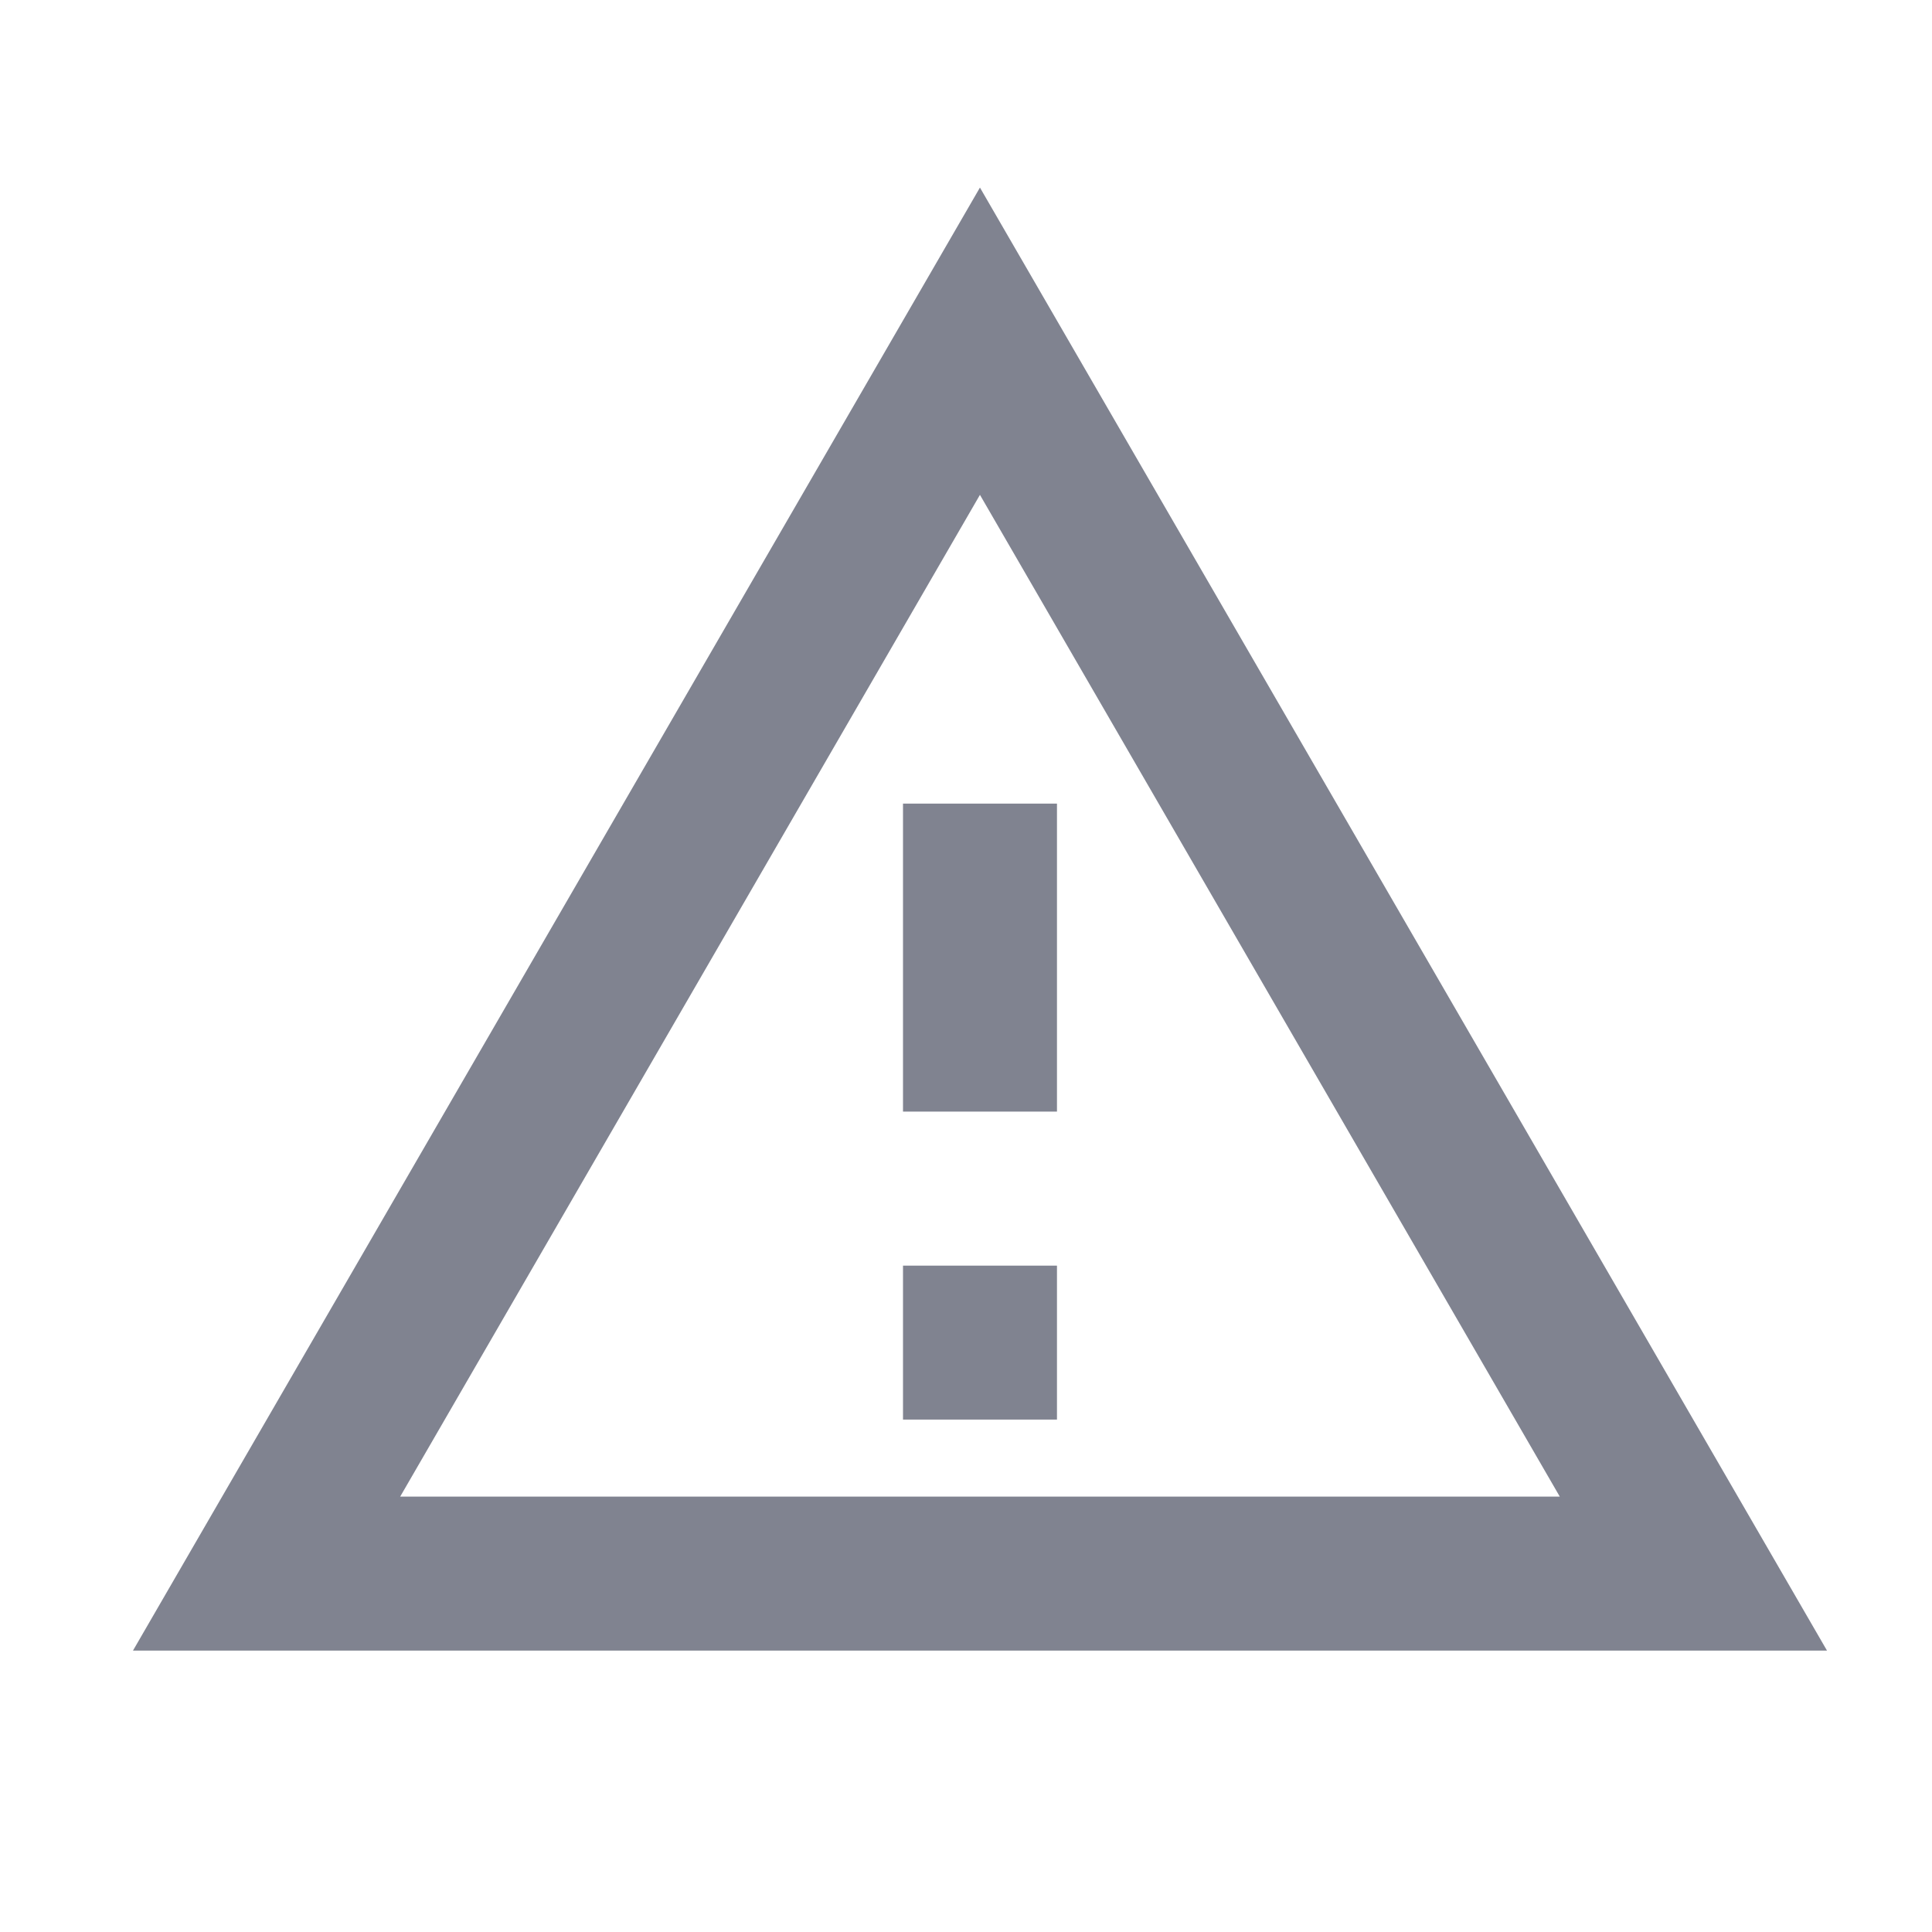 <svg width="23" height="23" viewBox="0 0 23 23" fill="none" xmlns="http://www.w3.org/2000/svg">
<g id="AlertReportProblem">
<path id="Vector" d="M11.666 5.891L18.569 17.817H4.764L11.666 5.891ZM11.666 2.233L1.583 19.65H21.75L11.666 2.233ZM12.583 15.067H10.75V16.9H12.583V15.067ZM12.583 9.567H10.75V13.233H12.583V9.567Z" fill="#808390"/>
</g>
</svg>
